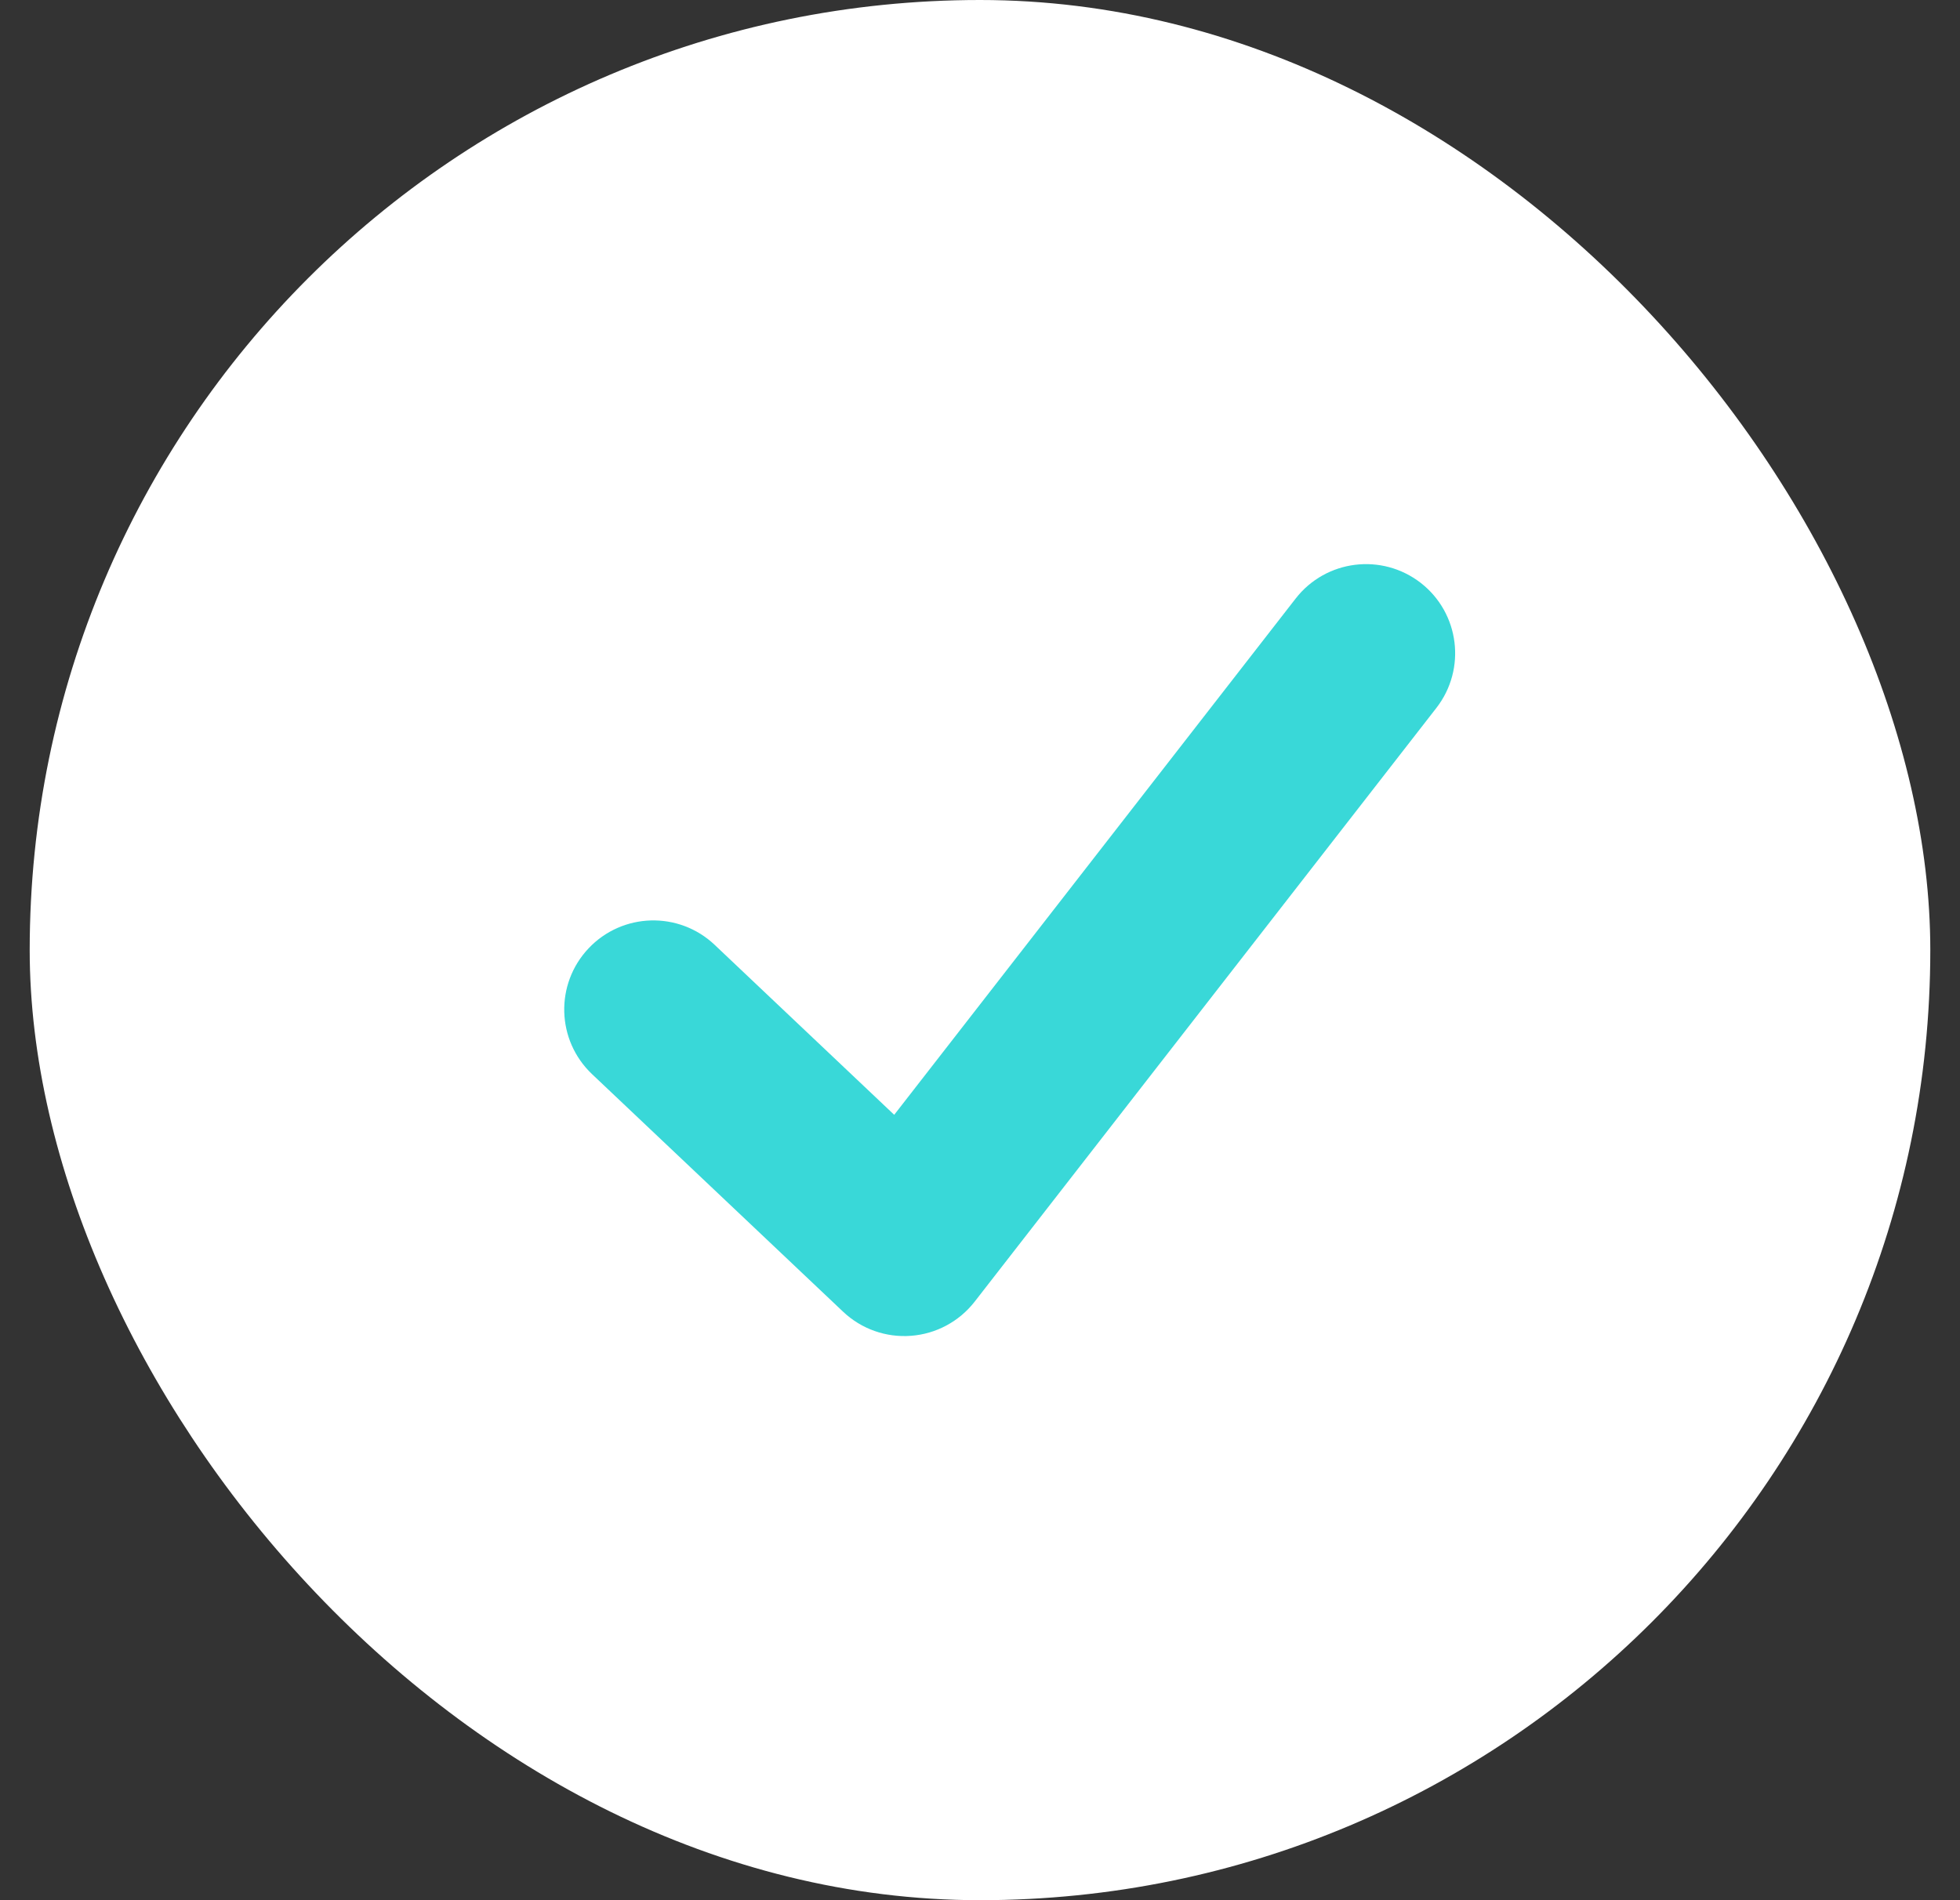 <svg width="33" height="32" viewBox="0 0 33 32" fill="none" xmlns="http://www.w3.org/2000/svg">
<rect x="0" y="0" width="33" height="32" fill="#333333" stroke="none"/>
<rect x="0.5" width="32" height="32" rx="16" fill="white"/>
<path fill-rule="evenodd" clip-rule="evenodd" d="M23.614 10.211C24.05 10.55 24.128 11.178 23.79 11.614L16.015 21.614C15.841 21.837 15.582 21.976 15.301 21.997C15.02 22.019 14.742 21.92 14.538 21.726L10.312 17.726C9.911 17.346 9.894 16.714 10.274 16.313C10.653 15.912 11.286 15.894 11.688 16.274L15.112 19.516L22.21 10.386C22.549 9.95 23.178 9.872 23.614 10.211Z" fill="#39D8D8" stroke="#39D8D8"/>
</svg>

